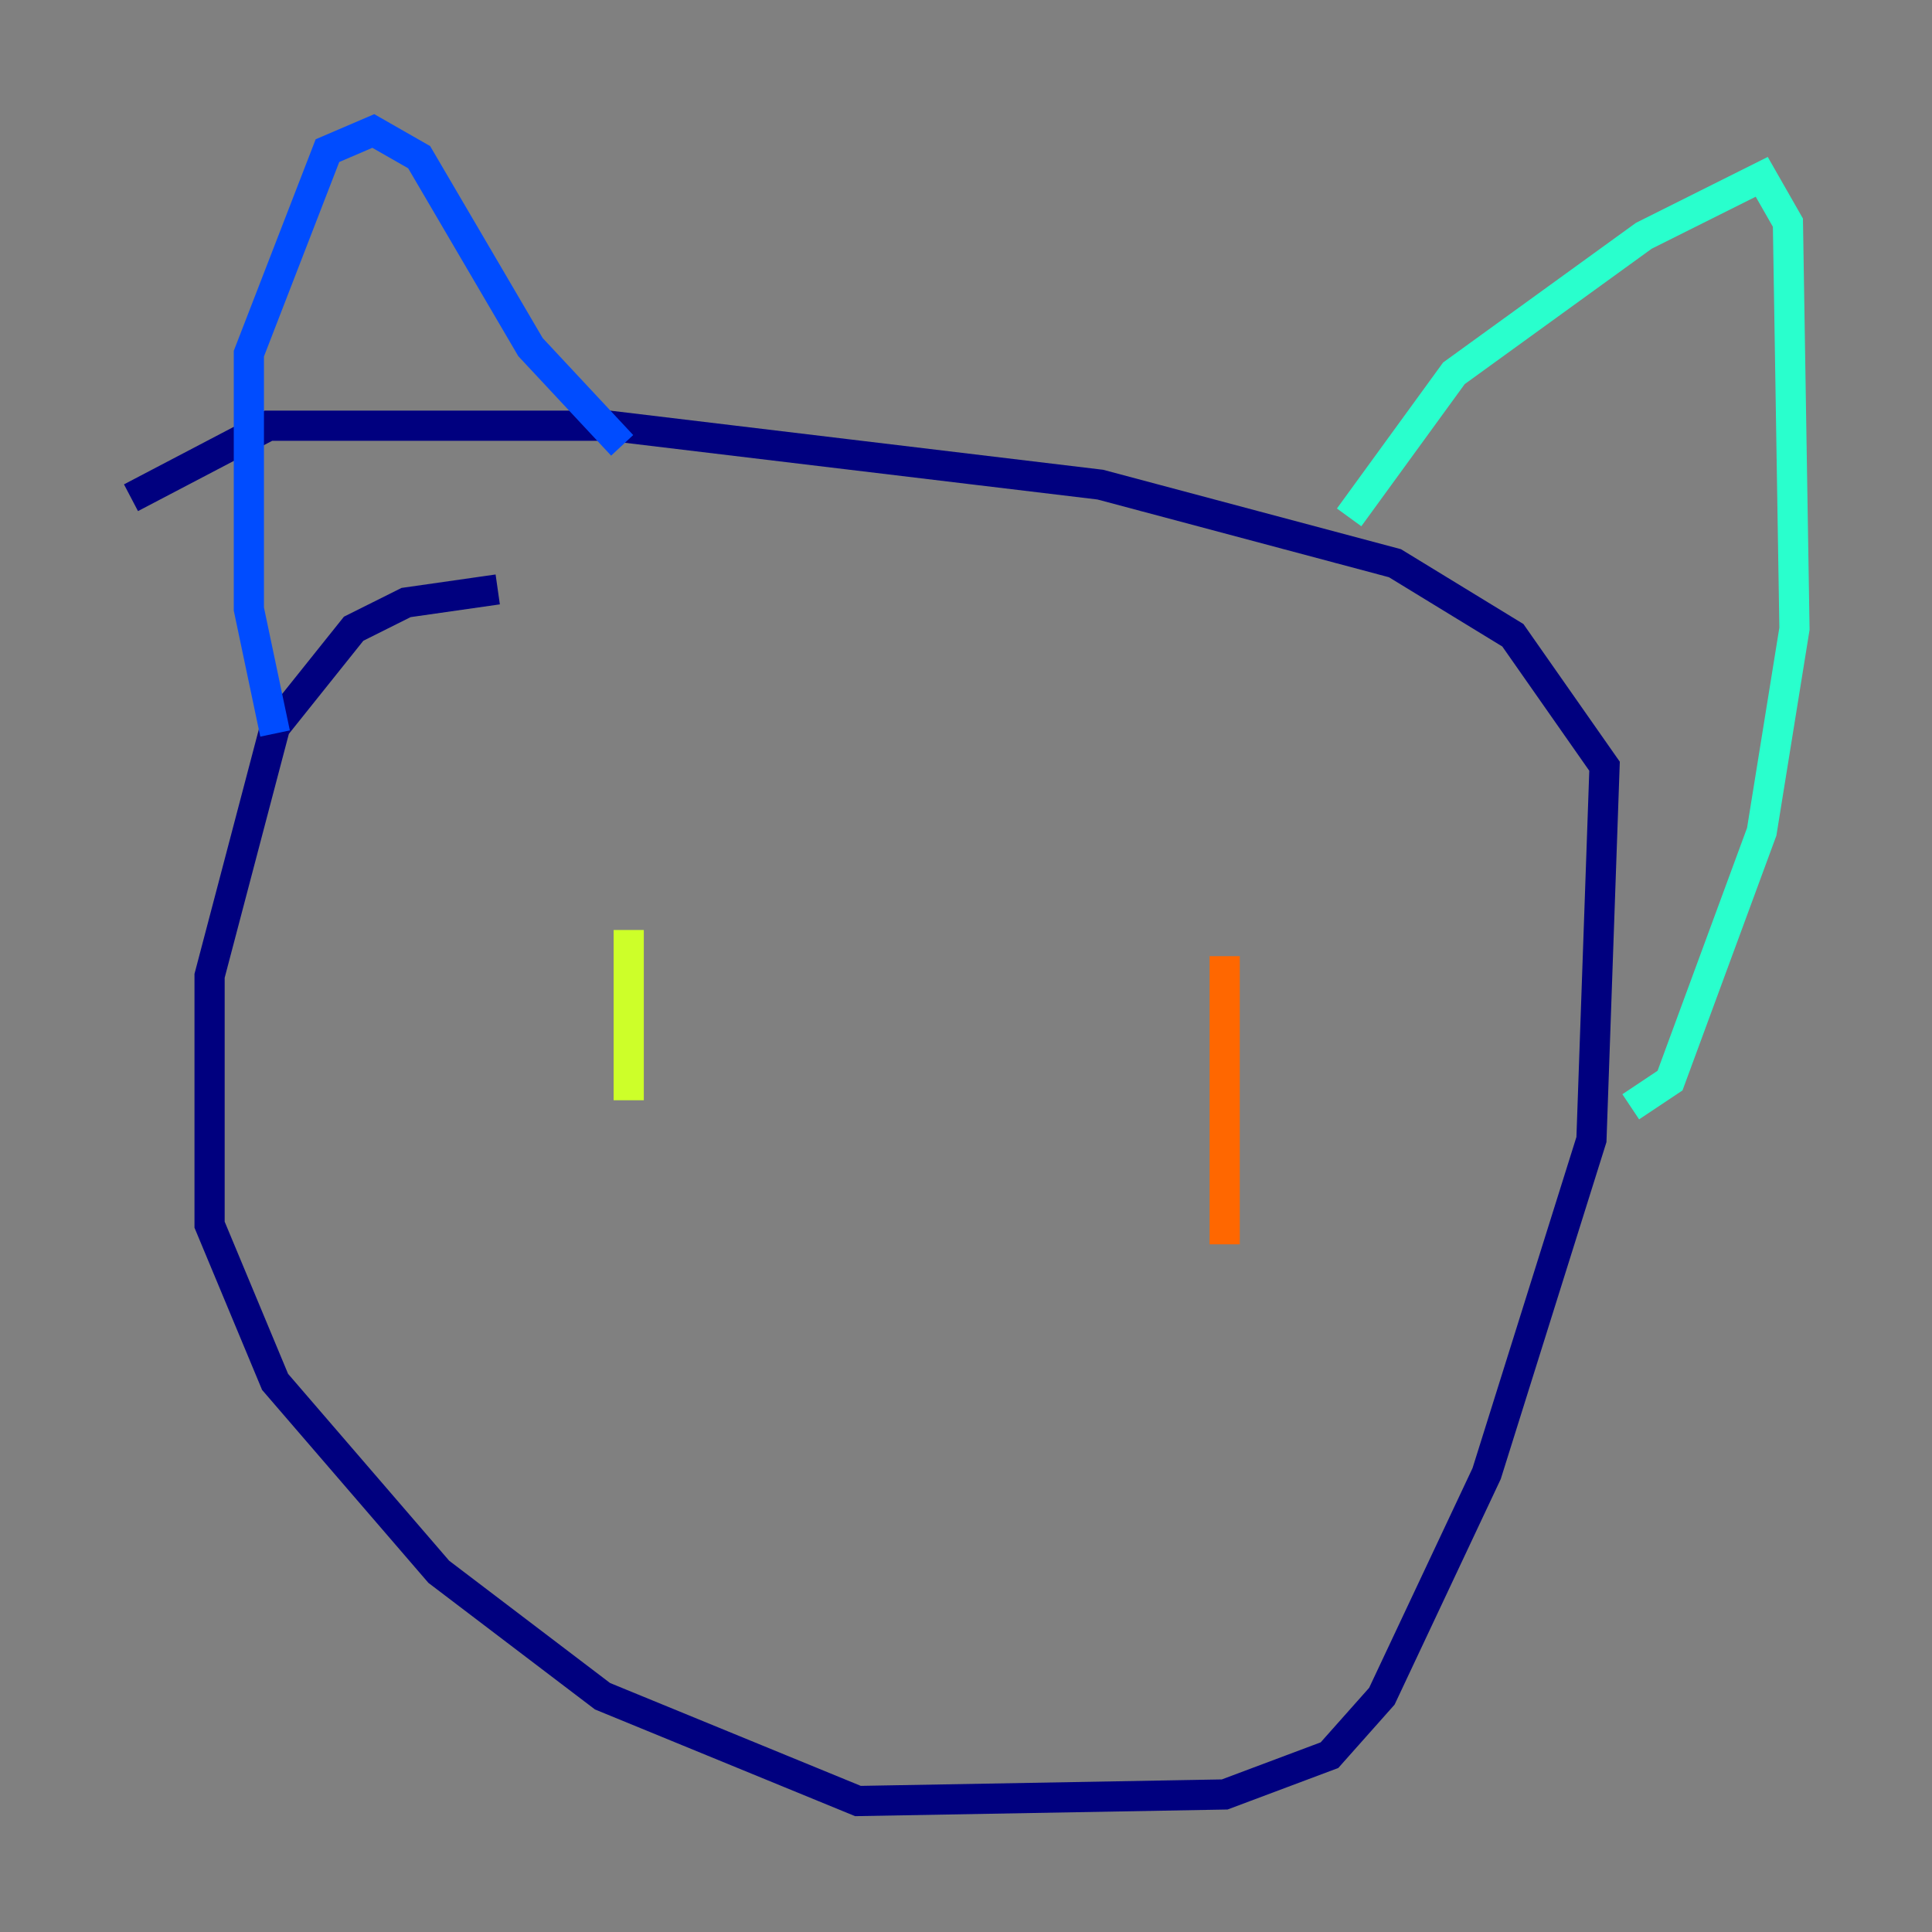 <?xml version="1.0" encoding="utf-8" ?>
<svg baseProfile="tiny" height="128" version="1.2" viewBox="0,0,128,128" width="128" xmlns="http://www.w3.org/2000/svg" xmlns:ev="http://www.w3.org/2001/xml-events" xmlns:xlink="http://www.w3.org/1999/xlink"><rect x="0" y="0" width="128" height="128" fill="#808080" stroke="none"/><defs /><polyline fill="none" points="32.976,39.051 26.902,39.919 23.43,41.654 18.224,48.163 13.885,64.651 13.885,81.139 18.224,91.552 29.071,104.136 39.919,112.38 56.841,119.322 81.139,118.888 88.081,116.285 91.552,112.38 98.495,97.627 105.437,75.498 106.305,50.766 100.231,42.088 92.42,37.315 72.895,32.108 40.352,28.203 17.79,28.203 8.678,32.976" stroke="#00007f" stroke-width="2" /><polyline fill="none" points="18.224,48.597 16.488,40.352 16.488,23.43 21.695,9.98 24.732,8.678 27.77,10.414 35.146,22.997 41.22,29.505" stroke="#004cff" stroke-width="2" /><polyline fill="none" points="89.383,34.278 96.325,24.732 108.909,15.62 116.719,11.715 118.454,14.752 118.888,41.654 116.719,55.105 110.644,71.593 108.041,73.329" stroke="#29ffcd" stroke-width="2" /><polyline fill="none" points="41.654,61.614 41.654,72.895" stroke="#cdff29" stroke-width="2" /><polyline fill="none" points="81.139,63.349 81.139,82.441" stroke="#ff6700" stroke-width="2" /><polyline fill="none" points="55.539,78.102 55.539,78.102" stroke="#7f0000" stroke-width="2" /></svg>